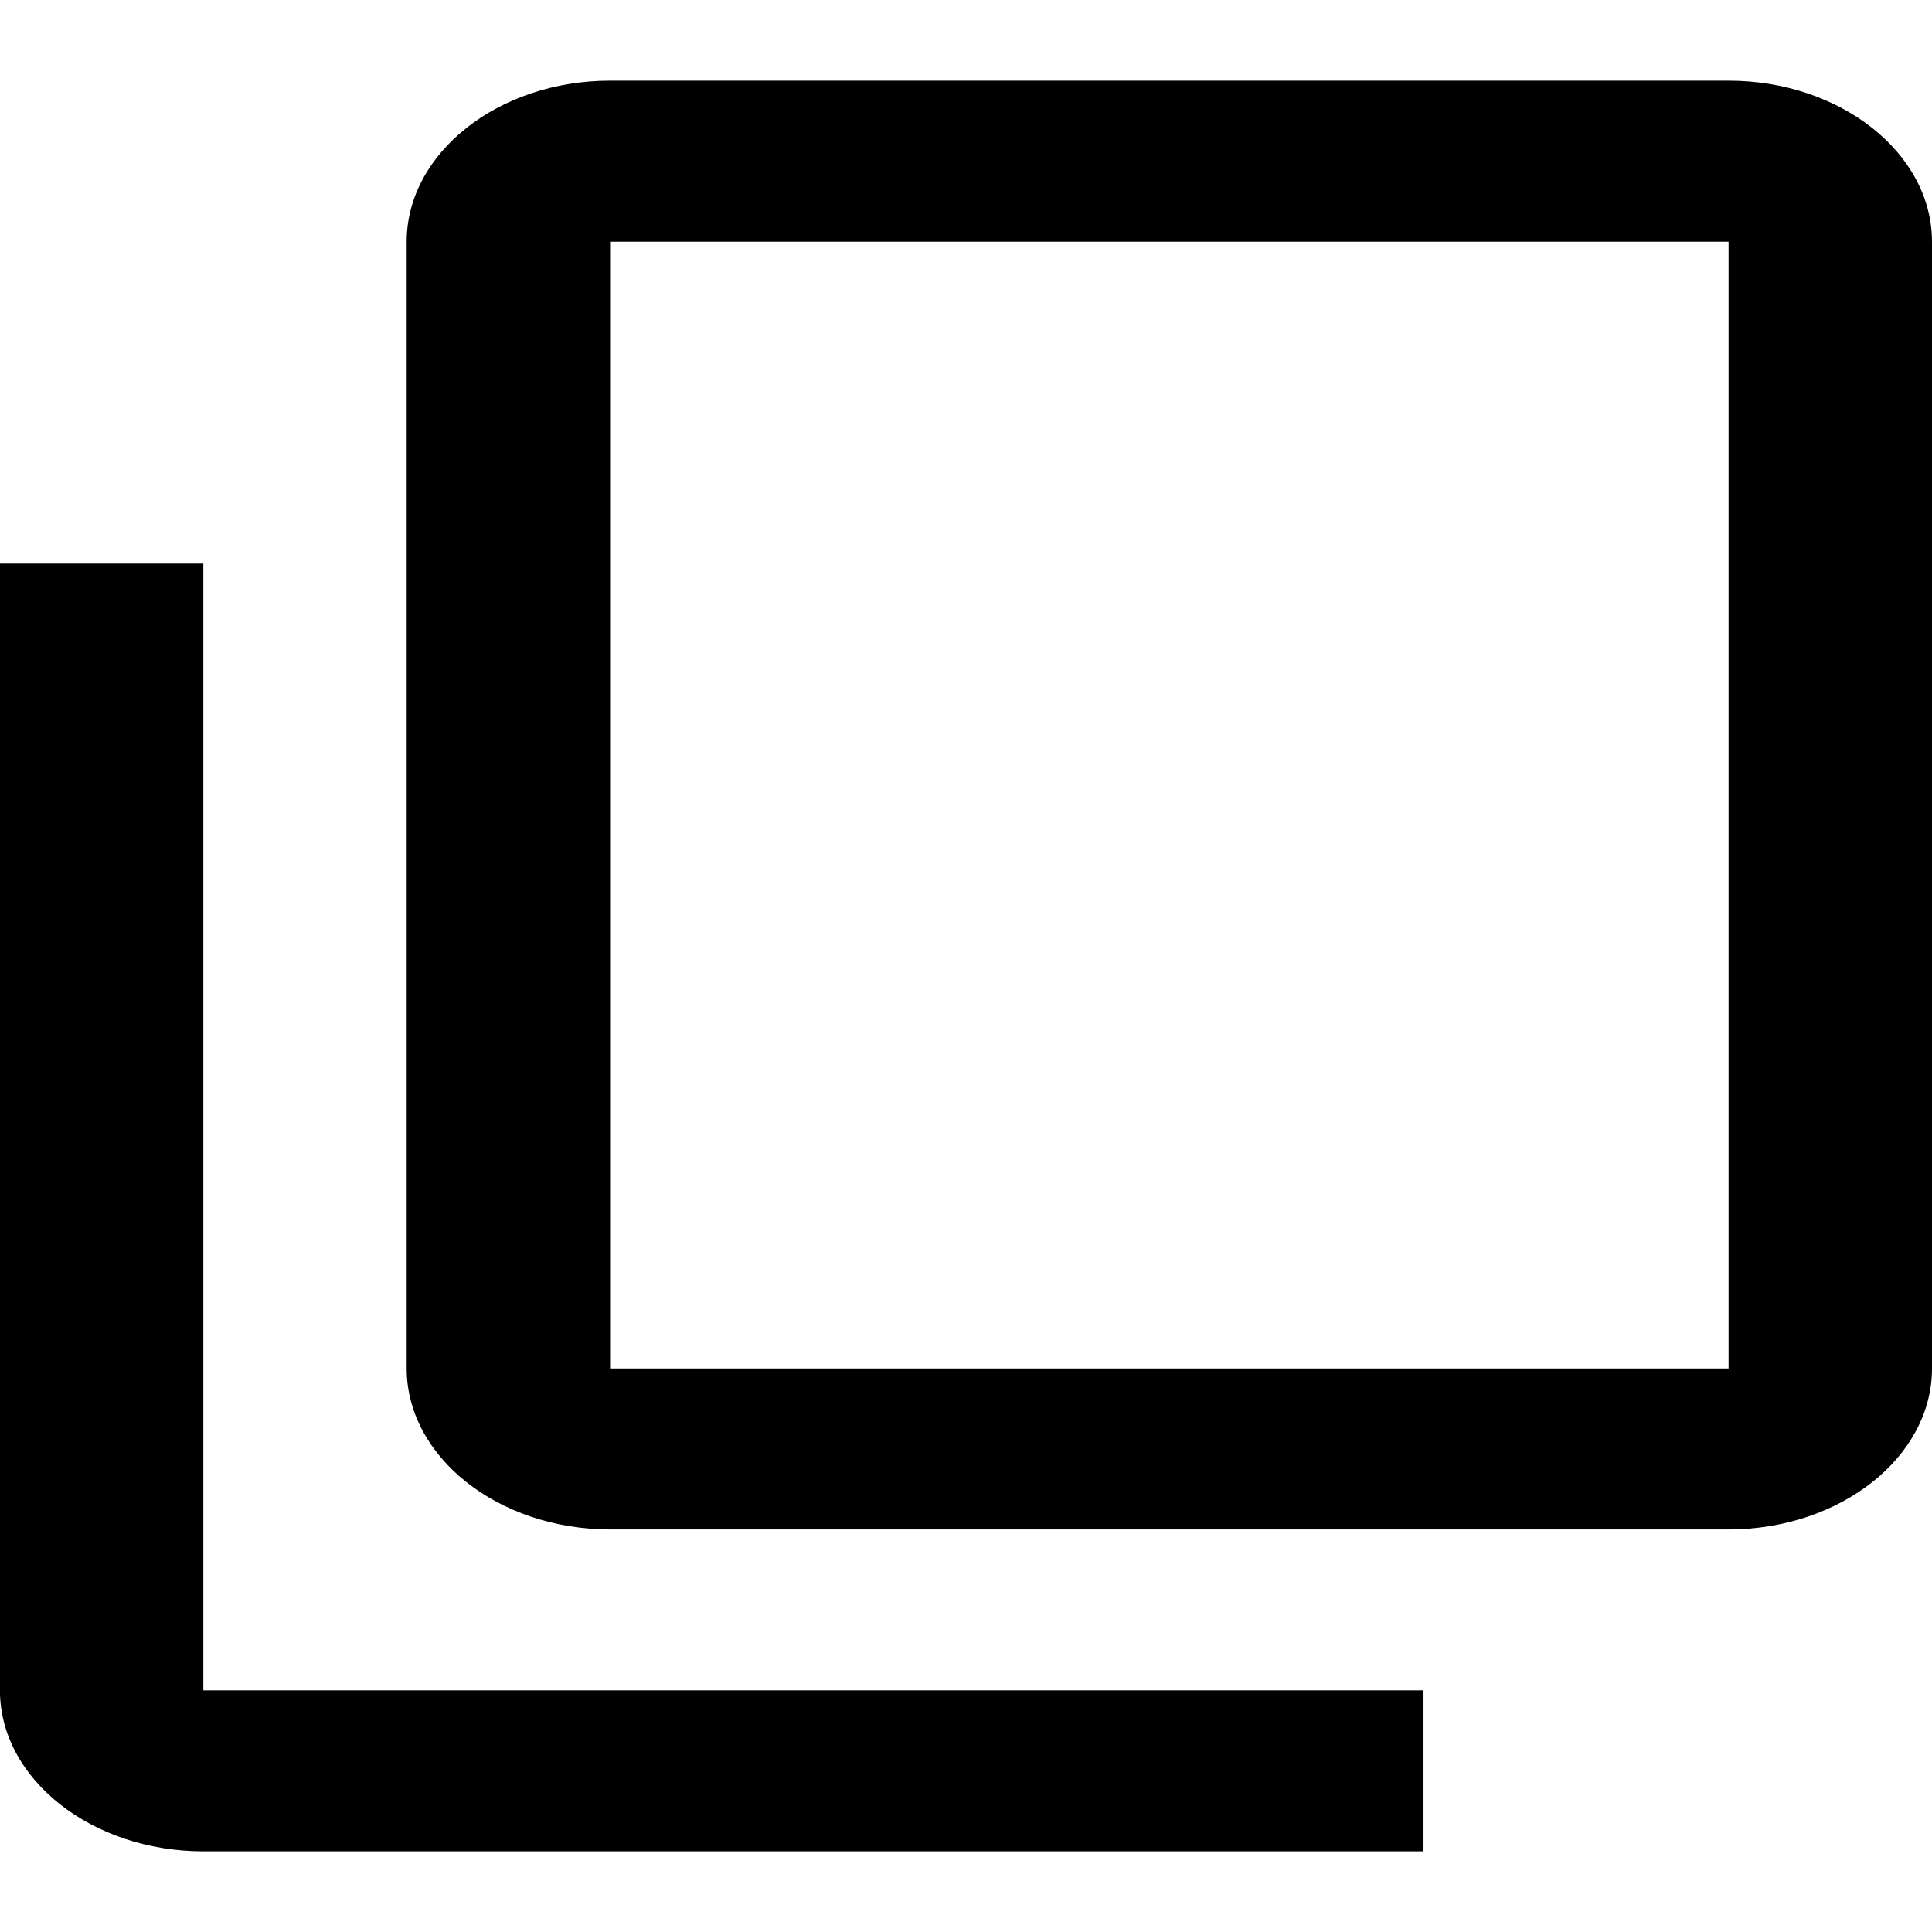 <svg version="1.1" xmlns="http://www.w3.org/2000/svg" viewBox="0 0 32 32">
	<path d="M23.578 30.664h-20.21c-1.852 0-3.369-1.2-3.369-2.666v-18.663h3.369v18.663h20.21v2.666zM28.631 25.332h-18.526c-1.852 0-3.369-1.2-3.369-2.666v-18.663c0-1.467 1.516-2.667 3.369-2.667h18.526c1.852 0 3.369 1.2 3.369 2.667v18.663c0 1.467-1.516 2.666-3.369 2.666zM28.631 4.003h-18.526v18.663h18.526v-18.663z"></path>
</svg>

